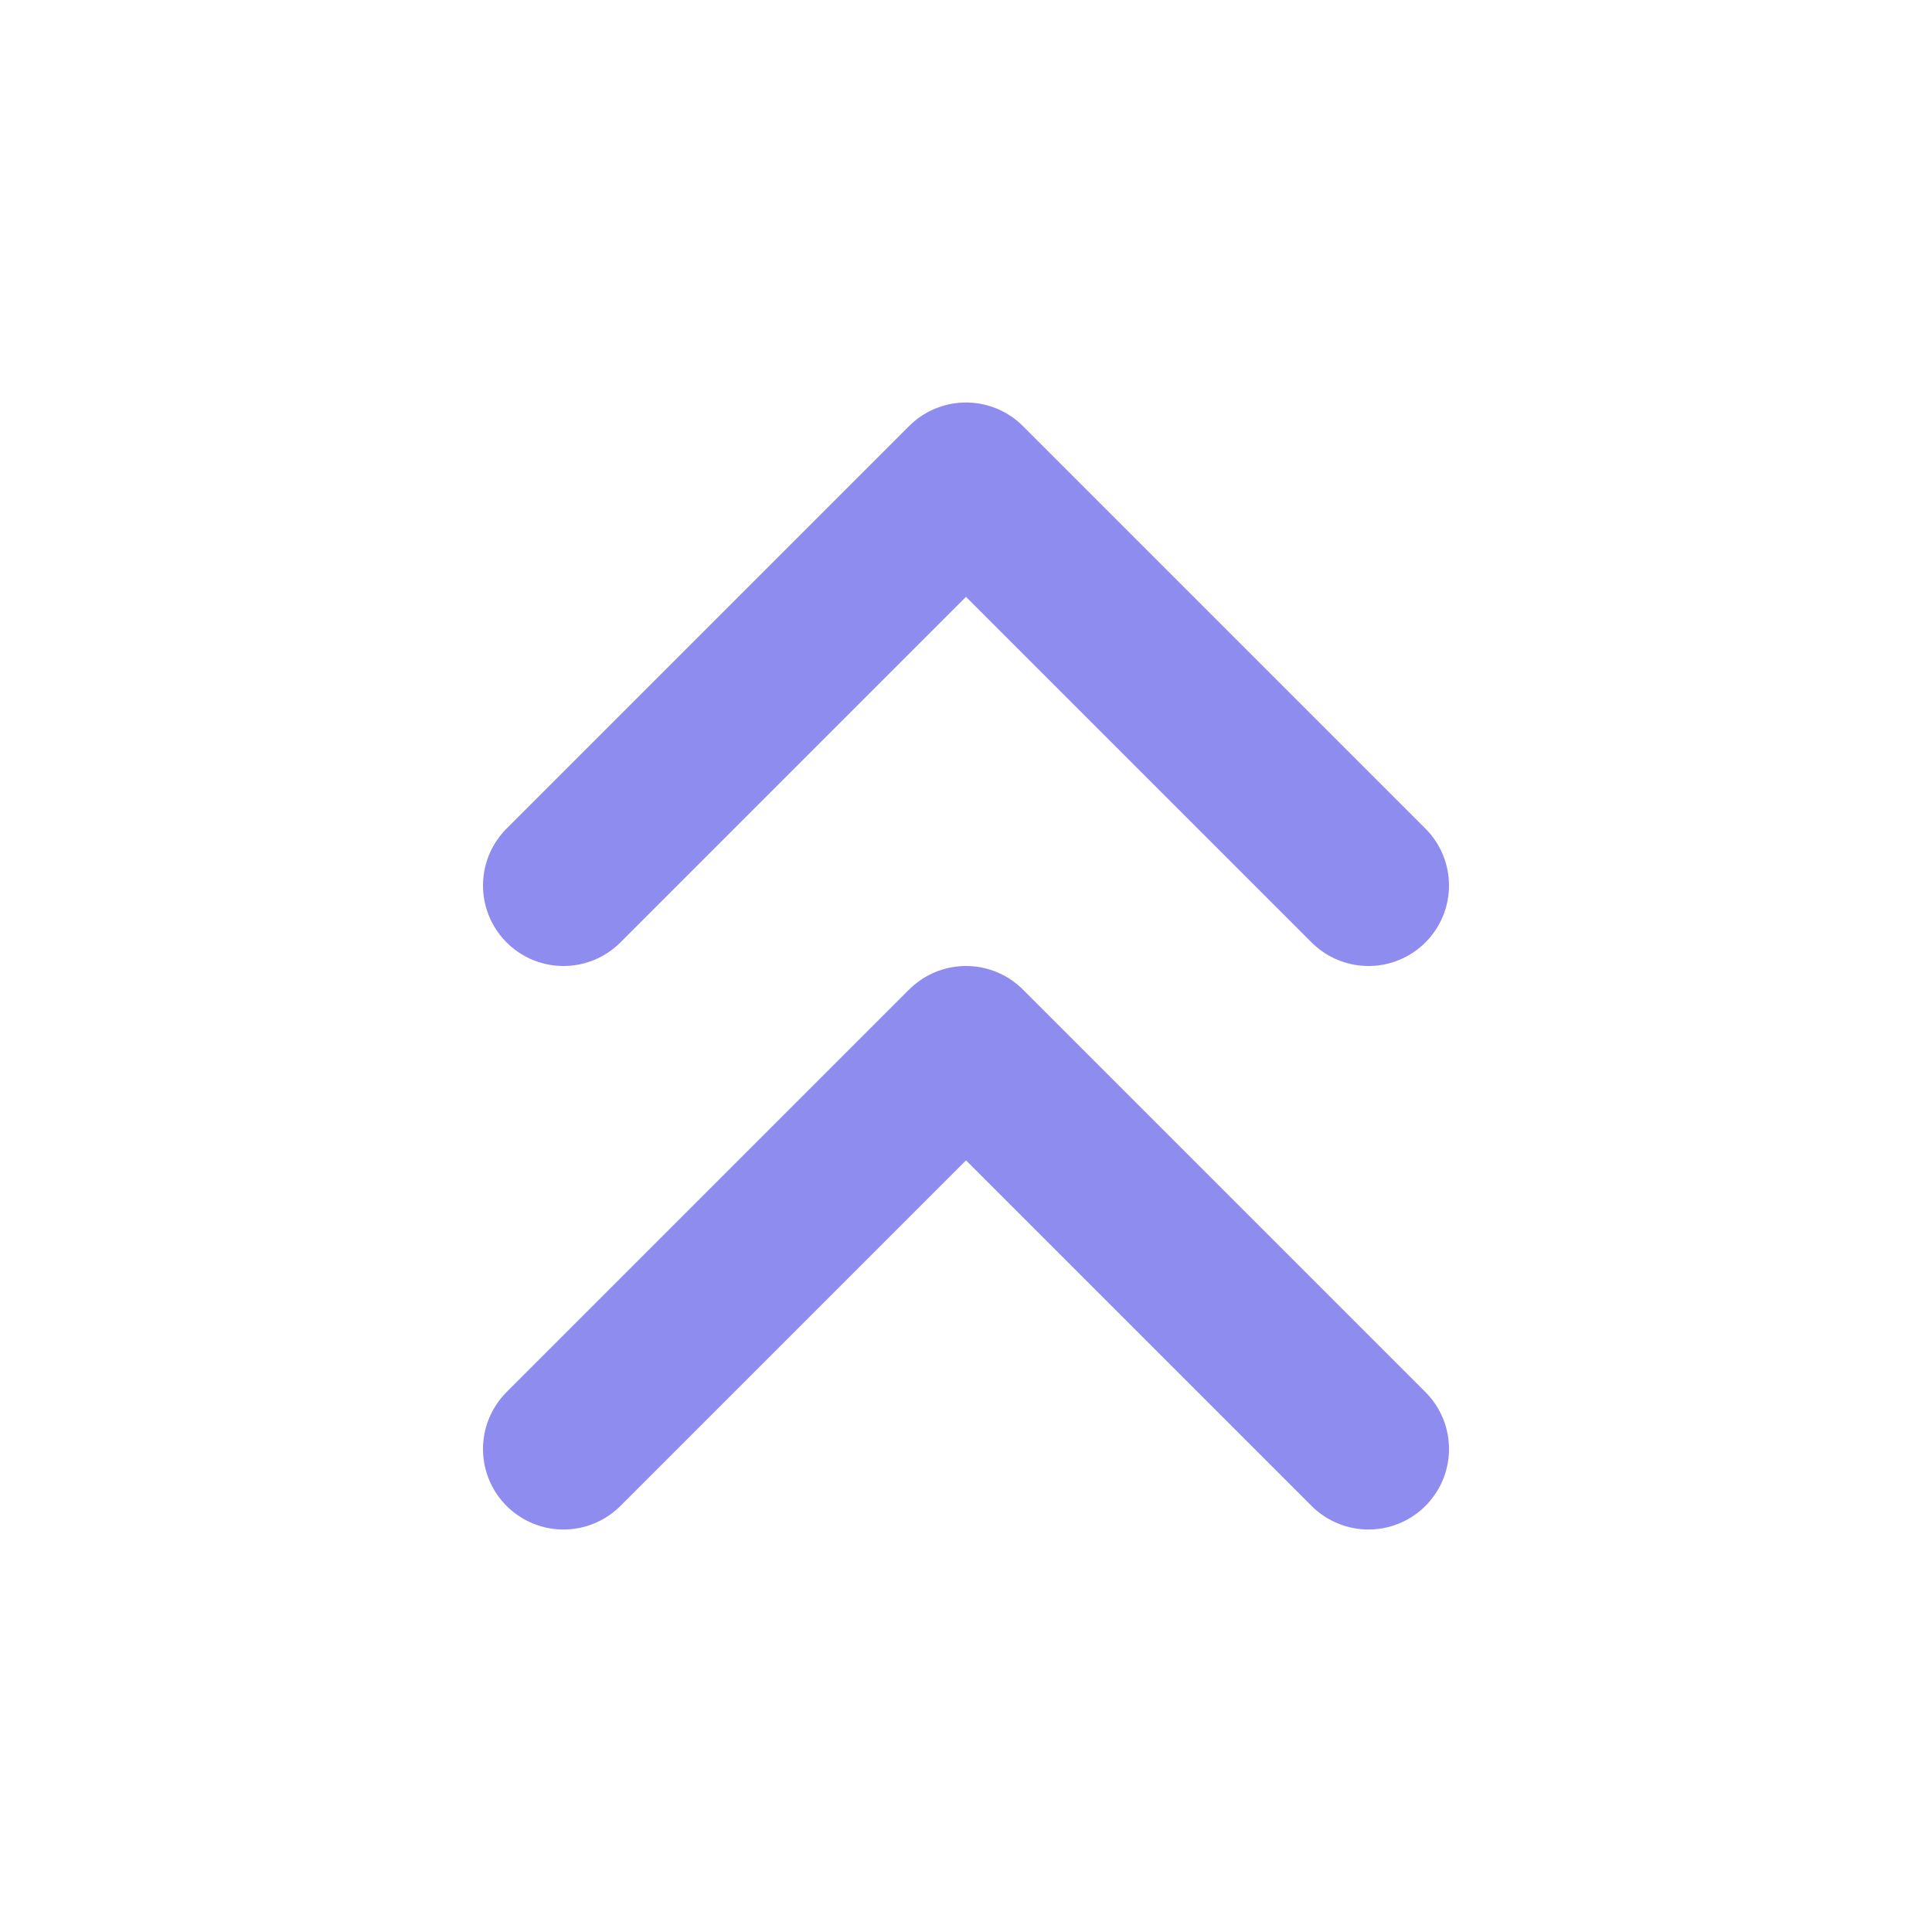 <svg width="24" height="24" viewBox="0 0 24 24" fill="none" xmlns="http://www.w3.org/2000/svg">
<path d="M17 11L12 6L7 11M17 18L12 13L7 18" stroke="#8E8CEE" stroke-width="2" stroke-linecap="round" stroke-linejoin="round"/>
</svg>
